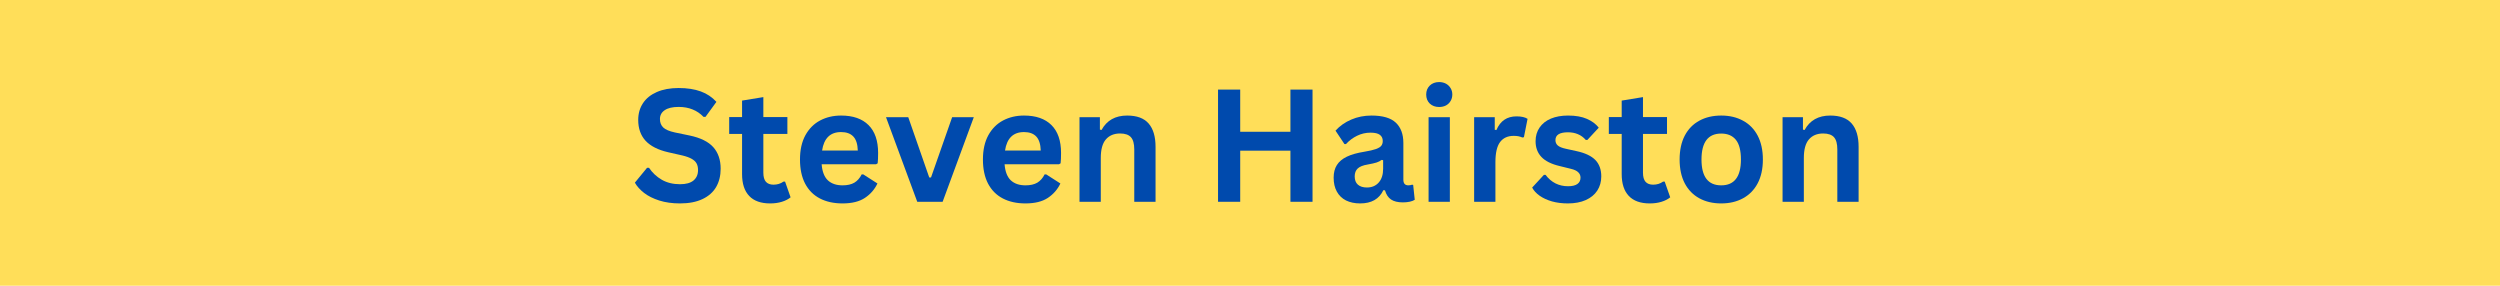 <svg xmlns="http://www.w3.org/2000/svg" xmlns:xlink="http://www.w3.org/1999/xlink" width="700" zoomAndPan="magnify" viewBox="0 0 525 60" height="80" preserveAspectRatio="xMidYMid meet" version="1.0"><defs><g/></defs><rect x="-52.5" width="630" fill="#ffffff" y="-6" height="72" fill-opacity="1"/><rect x="-52.5" width="630" fill="#ffffff" y="-6" height="72" fill-opacity="1"/><rect x="-52.5" width="630" fill="#ffde59" y="-6" height="72" fill-opacity="1"/><g fill="#004aad" fill-opacity="1"><g transform="translate(132.369, 42.375)"><g><path d="M 10.438 0.344 C 8.812 0.344 7.359 0.141 6.078 -0.266 C 4.805 -0.672 3.742 -1.203 2.891 -1.859 C 2.047 -2.516 1.398 -3.234 0.953 -4.016 L 3.516 -7.141 L 3.922 -7.141 C 4.629 -6.086 5.523 -5.25 6.609 -4.625 C 7.703 -4 8.977 -3.688 10.438 -3.688 C 11.688 -3.688 12.629 -3.945 13.266 -4.469 C 13.898 -5 14.219 -5.727 14.219 -6.656 C 14.219 -7.219 14.113 -7.688 13.906 -8.062 C 13.695 -8.438 13.359 -8.754 12.891 -9.016 C 12.422 -9.285 11.781 -9.52 10.969 -9.719 L 7.938 -10.406 C 5.82 -10.895 4.242 -11.695 3.203 -12.812 C 2.172 -13.938 1.656 -15.395 1.656 -17.188 C 1.656 -18.52 1.988 -19.691 2.656 -20.703 C 3.32 -21.711 4.289 -22.492 5.562 -23.047 C 6.844 -23.609 8.367 -23.891 10.141 -23.891 C 11.953 -23.891 13.504 -23.648 14.797 -23.172 C 16.086 -22.703 17.18 -21.973 18.078 -20.984 L 15.781 -17.828 L 15.375 -17.828 C 14.707 -18.523 13.941 -19.047 13.078 -19.391 C 12.223 -19.742 11.242 -19.922 10.141 -19.922 C 8.859 -19.922 7.883 -19.691 7.219 -19.234 C 6.551 -18.785 6.219 -18.164 6.219 -17.375 C 6.219 -16.633 6.453 -16.039 6.922 -15.594 C 7.391 -15.156 8.195 -14.812 9.344 -14.562 L 12.438 -13.922 C 14.727 -13.441 16.391 -12.625 17.422 -11.469 C 18.453 -10.312 18.969 -8.801 18.969 -6.938 C 18.969 -5.469 18.648 -4.188 18.016 -3.094 C 17.379 -2.008 16.422 -1.164 15.141 -0.562 C 13.867 0.039 12.301 0.344 10.438 0.344 Z M 10.438 0.344 "/></g></g></g><g fill="#004aad" fill-opacity="1"><g transform="translate(152.6, 42.375)"><g><path d="M 12.266 -4.234 L 13.422 -0.938 C 12.941 -0.539 12.332 -0.227 11.594 0 C 10.863 0.227 10.039 0.344 9.125 0.344 C 7.195 0.344 5.734 -0.176 4.734 -1.219 C 3.734 -2.27 3.234 -3.797 3.234 -5.797 L 3.234 -14.25 L 0.531 -14.25 L 0.531 -17.797 L 3.234 -17.797 L 3.234 -21.25 L 7.703 -21.984 L 7.703 -17.797 L 12.75 -17.797 L 12.75 -14.25 L 7.703 -14.25 L 7.703 -6.125 C 7.703 -5.238 7.883 -4.594 8.25 -4.188 C 8.613 -3.789 9.145 -3.594 9.844 -3.594 C 10.633 -3.594 11.328 -3.805 11.922 -4.234 Z M 12.266 -4.234 "/></g></g></g><g fill="#004aad" fill-opacity="1"><g transform="translate(166.404, 42.375)"><g><path d="M 17.562 -7.875 L 6.141 -7.875 C 6.266 -6.332 6.703 -5.207 7.453 -4.5 C 8.211 -3.801 9.238 -3.453 10.531 -3.453 C 11.551 -3.453 12.379 -3.641 13.016 -4.016 C 13.648 -4.398 14.16 -4.977 14.547 -5.75 L 14.891 -5.75 L 17.859 -3.844 C 17.273 -2.602 16.395 -1.594 15.219 -0.812 C 14.051 -0.039 12.488 0.344 10.531 0.344 C 8.695 0.344 7.109 -0.004 5.766 -0.703 C 4.43 -1.398 3.398 -2.438 2.672 -3.812 C 1.953 -5.195 1.594 -6.883 1.594 -8.875 C 1.594 -10.895 1.973 -12.598 2.734 -13.984 C 3.504 -15.367 4.535 -16.398 5.828 -17.078 C 7.129 -17.766 8.594 -18.109 10.219 -18.109 C 12.727 -18.109 14.648 -17.441 15.984 -16.109 C 17.328 -14.773 18 -12.82 18 -10.25 C 18 -9.312 17.969 -8.586 17.906 -8.078 Z M 13.734 -10.766 C 13.691 -12.117 13.375 -13.102 12.781 -13.719 C 12.195 -14.332 11.344 -14.641 10.219 -14.641 C 7.957 -14.641 6.629 -13.348 6.234 -10.766 Z M 13.734 -10.766 "/></g></g></g><g fill="#004aad" fill-opacity="1"><g transform="translate(185.717, 42.375)"><g><path d="M 12.234 0 L 6.906 0 L 0.344 -17.766 L 5.016 -17.766 L 9.422 -5.109 L 9.797 -5.109 L 14.234 -17.766 L 18.781 -17.766 Z M 12.234 0 "/></g></g></g><g fill="#004aad" fill-opacity="1"><g transform="translate(204.821, 42.375)"><g><path d="M 17.562 -7.875 L 6.141 -7.875 C 6.266 -6.332 6.703 -5.207 7.453 -4.5 C 8.211 -3.801 9.238 -3.453 10.531 -3.453 C 11.551 -3.453 12.379 -3.641 13.016 -4.016 C 13.648 -4.398 14.16 -4.977 14.547 -5.75 L 14.891 -5.75 L 17.859 -3.844 C 17.273 -2.602 16.395 -1.594 15.219 -0.812 C 14.051 -0.039 12.488 0.344 10.531 0.344 C 8.695 0.344 7.109 -0.004 5.766 -0.703 C 4.43 -1.398 3.398 -2.438 2.672 -3.812 C 1.953 -5.195 1.594 -6.883 1.594 -8.875 C 1.594 -10.895 1.973 -12.598 2.734 -13.984 C 3.504 -15.367 4.535 -16.398 5.828 -17.078 C 7.129 -17.766 8.594 -18.109 10.219 -18.109 C 12.727 -18.109 14.648 -17.441 15.984 -16.109 C 17.328 -14.773 18 -12.82 18 -10.25 C 18 -9.312 17.969 -8.586 17.906 -8.078 Z M 13.734 -10.766 C 13.691 -12.117 13.375 -13.102 12.781 -13.719 C 12.195 -14.332 11.344 -14.641 10.219 -14.641 C 7.957 -14.641 6.629 -13.348 6.234 -10.766 Z M 13.734 -10.766 "/></g></g></g><g fill="#004aad" fill-opacity="1"><g transform="translate(224.134, 42.375)"><g><path d="M 2.562 0 L 2.562 -17.766 L 6.844 -17.766 L 6.844 -15.156 L 7.188 -15.078 C 8.289 -17.098 10.082 -18.109 12.562 -18.109 C 14.613 -18.109 16.117 -17.551 17.078 -16.438 C 18.047 -15.32 18.531 -13.691 18.531 -11.547 L 18.531 0 L 14.062 0 L 14.062 -11 C 14.062 -12.188 13.828 -13.039 13.359 -13.562 C 12.891 -14.082 12.133 -14.344 11.094 -14.344 C 9.812 -14.344 8.812 -13.926 8.094 -13.094 C 7.383 -12.27 7.031 -10.973 7.031 -9.203 L 7.031 0 Z M 2.562 0 "/></g></g></g><g fill="#004aad" fill-opacity="1"><g transform="translate(244.945, 42.375)"><g/></g></g><g fill="#004aad" fill-opacity="1"><g transform="translate(252.725, 42.375)"><g><path d="M 18.266 -14.703 L 18.266 -23.562 L 22.906 -23.562 L 22.906 0 L 18.266 0 L 18.266 -10.734 L 7.719 -10.734 L 7.719 0 L 3.062 0 L 3.062 -23.562 L 7.719 -23.562 L 7.719 -14.703 Z M 18.266 -14.703 "/></g></g></g><g fill="#004aad" fill-opacity="1"><g transform="translate(278.706, 42.375)"><g><path d="M 6.922 0.344 C 5.785 0.344 4.797 0.133 3.953 -0.281 C 3.117 -0.707 2.477 -1.328 2.031 -2.141 C 1.582 -2.953 1.359 -3.926 1.359 -5.062 C 1.359 -6.113 1.582 -6.992 2.031 -7.703 C 2.477 -8.422 3.176 -9.008 4.125 -9.469 C 5.07 -9.926 6.305 -10.273 7.828 -10.516 C 8.891 -10.691 9.695 -10.879 10.25 -11.078 C 10.812 -11.285 11.188 -11.52 11.375 -11.781 C 11.57 -12.039 11.672 -12.367 11.672 -12.766 C 11.672 -13.328 11.469 -13.758 11.062 -14.062 C 10.664 -14.363 10.008 -14.516 9.094 -14.516 C 8.102 -14.516 7.16 -14.297 6.266 -13.859 C 5.379 -13.422 4.609 -12.844 3.953 -12.125 L 3.625 -12.125 L 1.75 -14.938 C 2.656 -15.938 3.758 -16.711 5.062 -17.266 C 6.363 -17.828 7.781 -18.109 9.312 -18.109 C 11.664 -18.109 13.367 -17.609 14.422 -16.609 C 15.473 -15.609 16 -14.191 16 -12.359 L 16 -4.641 C 16 -3.848 16.348 -3.453 17.047 -3.453 C 17.316 -3.453 17.582 -3.5 17.844 -3.594 L 18.062 -3.531 L 18.391 -0.422 C 18.141 -0.254 17.789 -0.117 17.344 -0.016 C 16.906 0.078 16.426 0.125 15.906 0.125 C 14.844 0.125 14.008 -0.078 13.406 -0.484 C 12.812 -0.891 12.391 -1.531 12.141 -2.406 L 11.797 -2.438 C 10.922 -0.582 9.297 0.344 6.922 0.344 Z M 8.344 -3 C 9.375 -3 10.195 -3.344 10.812 -4.031 C 11.438 -4.727 11.75 -5.691 11.75 -6.922 L 11.75 -8.734 L 11.438 -8.797 C 11.164 -8.578 10.812 -8.395 10.375 -8.25 C 9.945 -8.113 9.328 -7.973 8.516 -7.828 C 7.547 -7.672 6.848 -7.395 6.422 -7 C 5.992 -6.602 5.781 -6.047 5.781 -5.328 C 5.781 -4.566 6.004 -3.988 6.453 -3.594 C 6.91 -3.195 7.539 -3 8.344 -3 Z M 8.344 -3 "/></g></g></g><g fill="#004aad" fill-opacity="1"><g transform="translate(297.439, 42.375)"><g><path d="M 4.781 -19.906 C 3.977 -19.906 3.32 -20.145 2.812 -20.625 C 2.312 -21.113 2.062 -21.75 2.062 -22.531 C 2.062 -23.289 2.312 -23.914 2.812 -24.406 C 3.32 -24.895 3.977 -25.141 4.781 -25.141 C 5.32 -25.141 5.801 -25.023 6.219 -24.797 C 6.633 -24.566 6.957 -24.254 7.188 -23.859 C 7.426 -23.473 7.547 -23.031 7.547 -22.531 C 7.547 -22.02 7.426 -21.566 7.188 -21.172 C 6.957 -20.773 6.633 -20.461 6.219 -20.234 C 5.801 -20.016 5.32 -19.906 4.781 -19.906 Z M 2.562 0 L 2.562 -17.766 L 7.031 -17.766 L 7.031 0 Z M 2.562 0 "/></g></g></g><g fill="#004aad" fill-opacity="1"><g transform="translate(307.007, 42.375)"><g><path d="M 2.562 0 L 2.562 -17.766 L 6.891 -17.766 L 6.891 -15.125 L 7.234 -15.062 C 7.66 -16.051 8.223 -16.773 8.922 -17.234 C 9.617 -17.703 10.469 -17.938 11.469 -17.938 C 12.477 -17.938 13.25 -17.766 13.781 -17.422 L 13.016 -13.562 L 12.688 -13.5 C 12.395 -13.625 12.113 -13.711 11.844 -13.766 C 11.57 -13.816 11.242 -13.844 10.859 -13.844 C 9.609 -13.844 8.656 -13.406 8 -12.531 C 7.352 -11.656 7.031 -10.25 7.031 -8.312 L 7.031 0 Z M 2.562 0 "/></g></g></g><g fill="#004aad" fill-opacity="1"><g transform="translate(320.94, 42.375)"><g><path d="M 8.312 0.344 C 7.102 0.344 5.992 0.203 4.984 -0.078 C 3.973 -0.367 3.109 -0.766 2.391 -1.266 C 1.68 -1.766 1.156 -2.336 0.812 -2.984 L 3.281 -5.656 L 3.625 -5.656 C 4.219 -4.863 4.914 -4.266 5.719 -3.859 C 6.52 -3.461 7.395 -3.266 8.344 -3.266 C 9.219 -3.266 9.875 -3.422 10.312 -3.734 C 10.75 -4.047 10.969 -4.492 10.969 -5.078 C 10.969 -5.523 10.805 -5.898 10.484 -6.203 C 10.172 -6.516 9.66 -6.754 8.953 -6.922 L 6.609 -7.5 C 4.848 -7.914 3.562 -8.555 2.75 -9.422 C 1.938 -10.285 1.531 -11.383 1.531 -12.719 C 1.531 -13.82 1.812 -14.781 2.375 -15.594 C 2.938 -16.414 3.727 -17.039 4.75 -17.469 C 5.781 -17.895 6.977 -18.109 8.344 -18.109 C 9.945 -18.109 11.273 -17.875 12.328 -17.406 C 13.379 -16.945 14.203 -16.332 14.797 -15.562 L 12.406 -12.984 L 12.078 -12.984 C 11.586 -13.547 11.031 -13.953 10.406 -14.203 C 9.789 -14.461 9.102 -14.594 8.344 -14.594 C 6.582 -14.594 5.703 -14.047 5.703 -12.953 C 5.703 -12.492 5.863 -12.117 6.188 -11.828 C 6.52 -11.535 7.098 -11.301 7.922 -11.125 L 10.125 -10.641 C 11.926 -10.254 13.242 -9.633 14.078 -8.781 C 14.91 -7.926 15.328 -6.773 15.328 -5.328 C 15.328 -4.203 15.047 -3.207 14.484 -2.344 C 13.922 -1.488 13.113 -0.828 12.062 -0.359 C 11.008 0.109 9.758 0.344 8.312 0.344 Z M 8.312 0.344 "/></g></g></g><g fill="#004aad" fill-opacity="1"><g transform="translate(337.322, 42.375)"><g><path d="M 12.266 -4.234 L 13.422 -0.938 C 12.941 -0.539 12.332 -0.227 11.594 0 C 10.863 0.227 10.039 0.344 9.125 0.344 C 7.195 0.344 5.734 -0.176 4.734 -1.219 C 3.734 -2.27 3.234 -3.797 3.234 -5.797 L 3.234 -14.25 L 0.531 -14.25 L 0.531 -17.797 L 3.234 -17.797 L 3.234 -21.25 L 7.703 -21.984 L 7.703 -17.797 L 12.75 -17.797 L 12.75 -14.25 L 7.703 -14.25 L 7.703 -6.125 C 7.703 -5.238 7.883 -4.594 8.25 -4.188 C 8.613 -3.789 9.145 -3.594 9.844 -3.594 C 10.633 -3.594 11.328 -3.805 11.922 -4.234 Z M 12.266 -4.234 "/></g></g></g><g fill="#004aad" fill-opacity="1"><g transform="translate(351.126, 42.375)"><g><path d="M 10.328 0.344 C 8.586 0.344 7.055 -0.016 5.734 -0.734 C 4.422 -1.453 3.398 -2.5 2.672 -3.875 C 1.953 -5.258 1.594 -6.926 1.594 -8.875 C 1.594 -10.832 1.953 -12.504 2.672 -13.891 C 3.398 -15.273 4.422 -16.32 5.734 -17.031 C 7.055 -17.75 8.586 -18.109 10.328 -18.109 C 12.066 -18.109 13.594 -17.75 14.906 -17.031 C 16.227 -16.32 17.254 -15.273 17.984 -13.891 C 18.711 -12.504 19.078 -10.832 19.078 -8.875 C 19.078 -6.926 18.711 -5.258 17.984 -3.875 C 17.254 -2.5 16.227 -1.453 14.906 -0.734 C 13.594 -0.016 12.066 0.344 10.328 0.344 Z M 10.328 -3.453 C 13.086 -3.453 14.469 -5.258 14.469 -8.875 C 14.469 -10.758 14.113 -12.141 13.406 -13.016 C 12.695 -13.891 11.672 -14.328 10.328 -14.328 C 7.566 -14.328 6.188 -12.508 6.188 -8.875 C 6.188 -5.258 7.566 -3.453 10.328 -3.453 Z M 10.328 -3.453 "/></g></g></g><g fill="#004aad" fill-opacity="1"><g transform="translate(371.776, 42.375)"><g><path d="M 2.562 0 L 2.562 -17.766 L 6.844 -17.766 L 6.844 -15.156 L 7.188 -15.078 C 8.289 -17.098 10.082 -18.109 12.562 -18.109 C 14.613 -18.109 16.117 -17.551 17.078 -16.438 C 18.047 -15.32 18.531 -13.691 18.531 -11.547 L 18.531 0 L 14.062 0 L 14.062 -11 C 14.062 -12.188 13.828 -13.039 13.359 -13.562 C 12.891 -14.082 12.133 -14.344 11.094 -14.344 C 9.812 -14.344 8.812 -13.926 8.094 -13.094 C 7.383 -12.27 7.031 -10.973 7.031 -9.203 L 7.031 0 Z M 2.562 0 "/></g></g></g></svg>